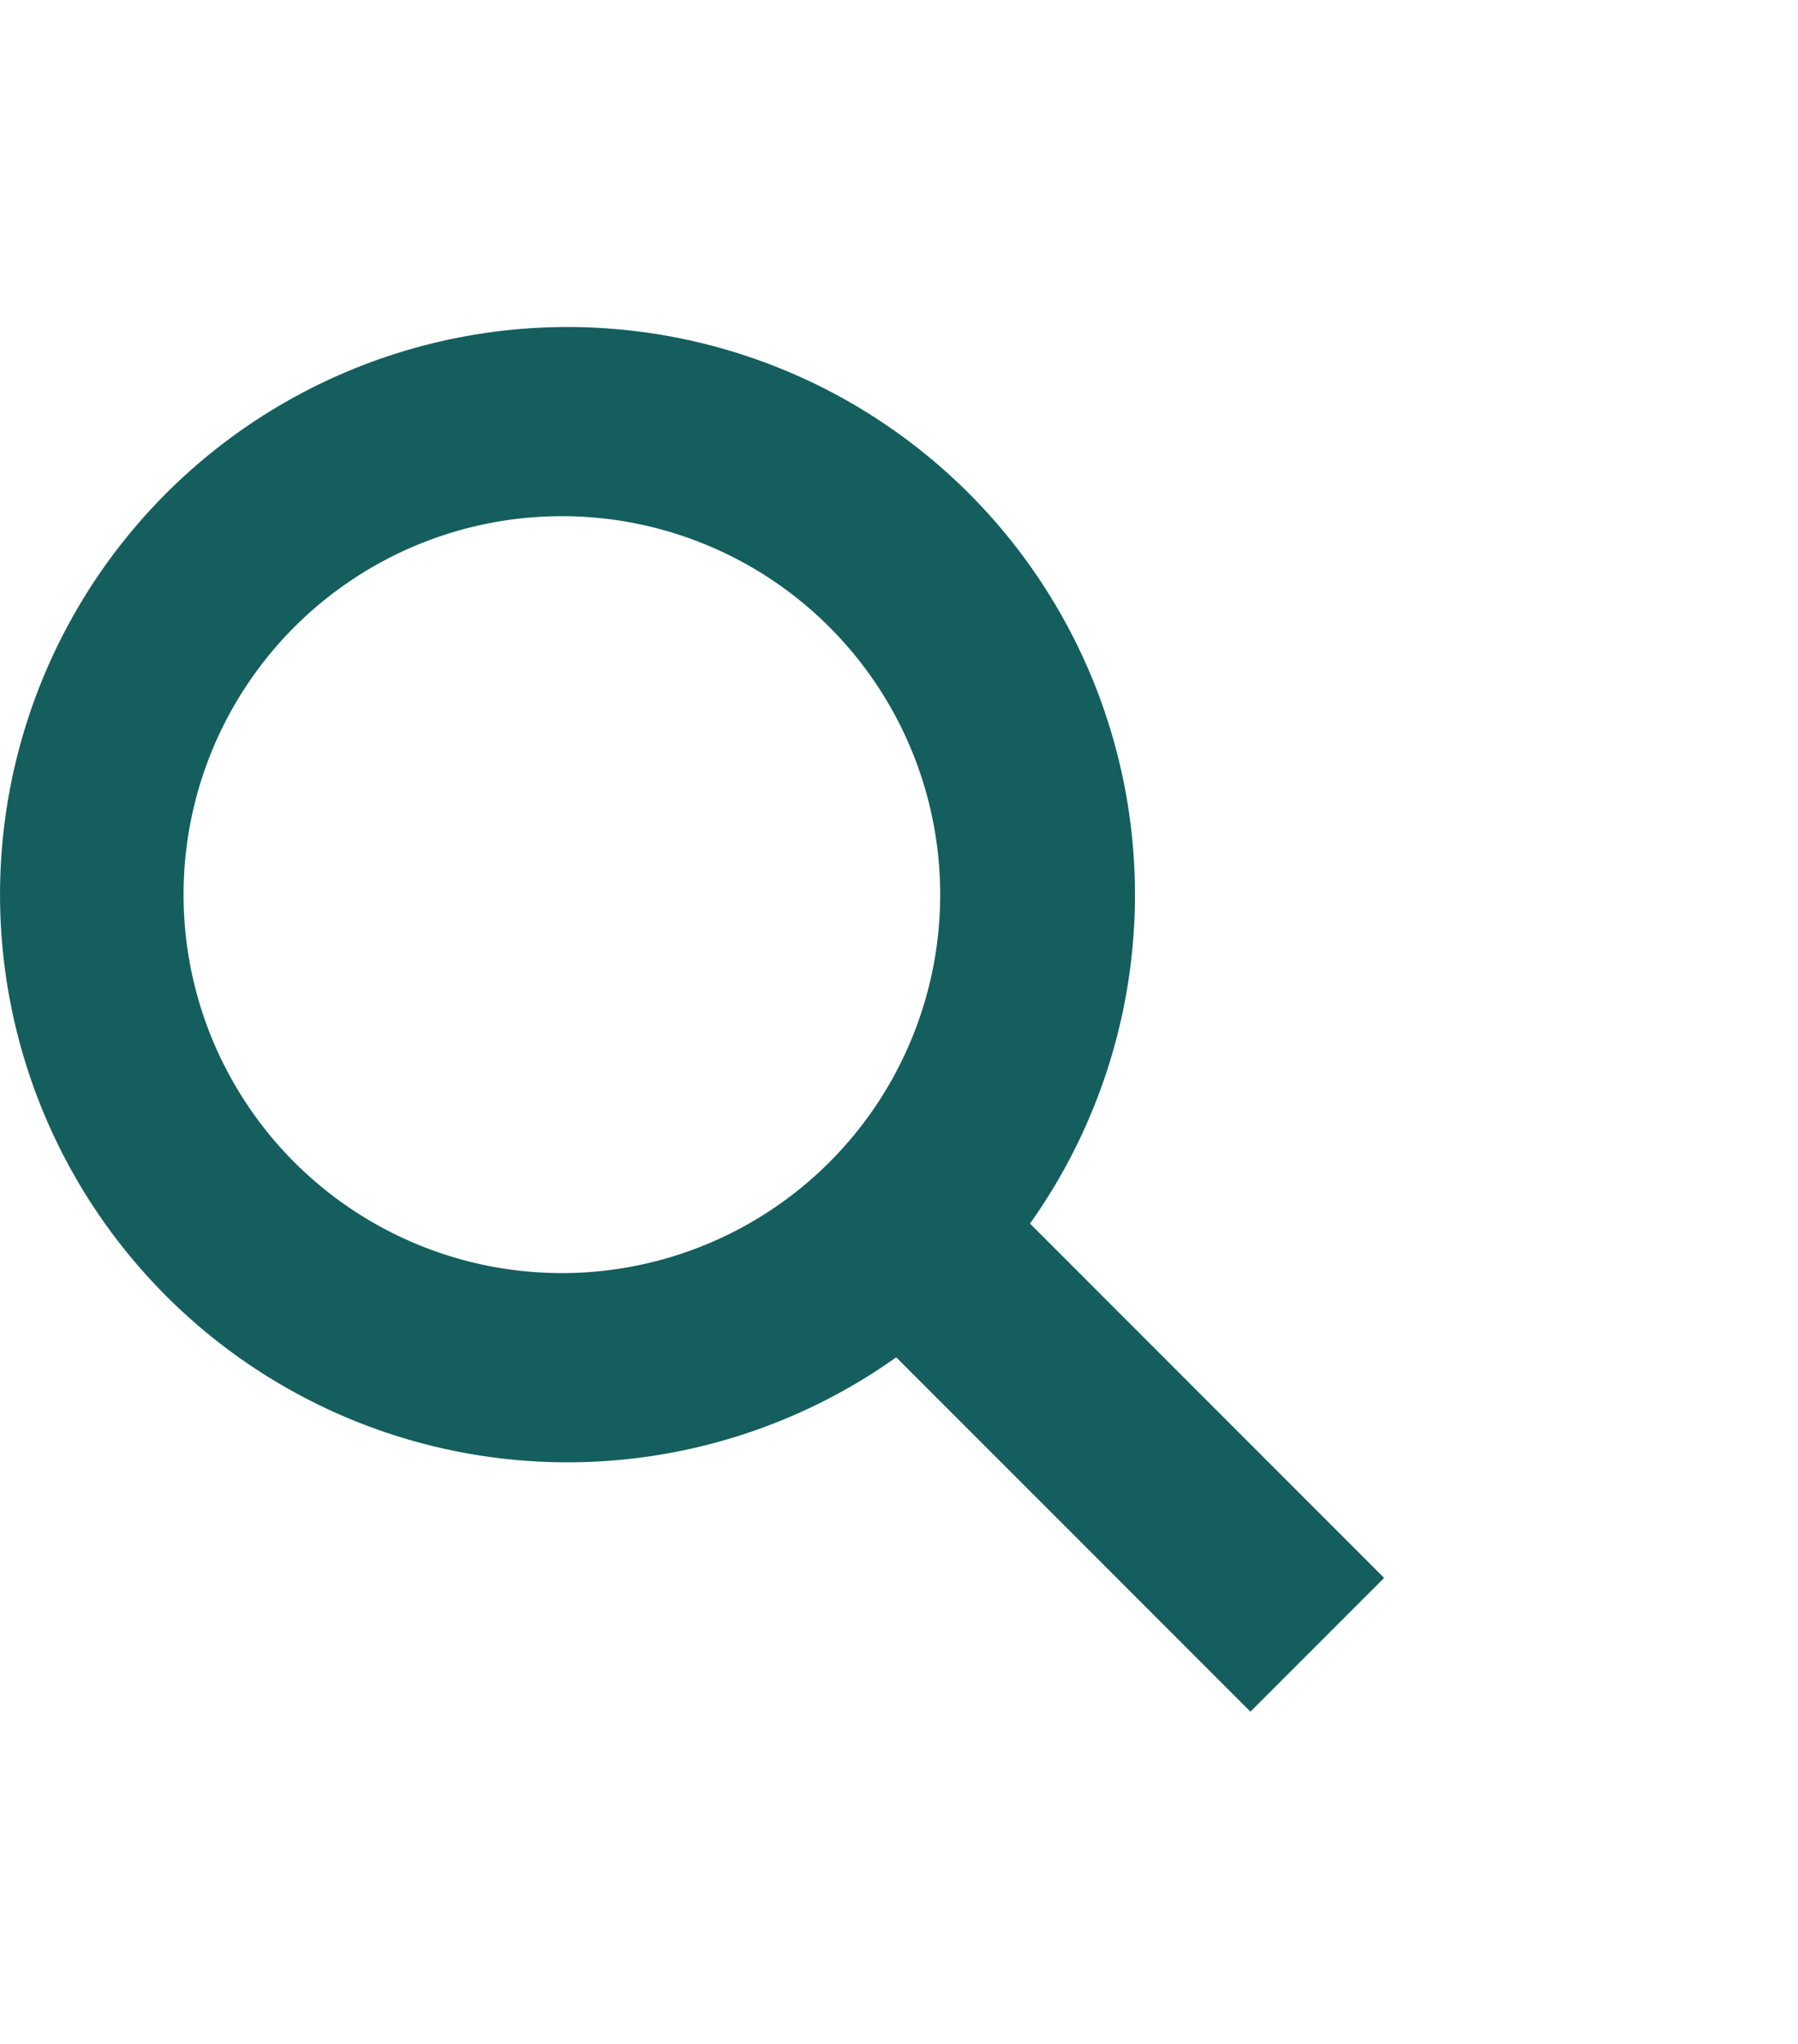 <svg xmlns="http://www.w3.org/2000/svg" viewBox="0 -4 22 25" enable-background="new 21 94 94 512" preserveAspectRatio="xMidYMid meet">
  <path fill="#155e5e" d="M6.943 0a6.943 6.943 0 015.66 10.966l4.333 4.334-1.636 1.636-4.334-4.334A6.943 6.943 0 116.943 0zm0 2.314a4.629 4.629 0 100 9.257 4.629 4.629 0 000-9.257z" />
</svg>
